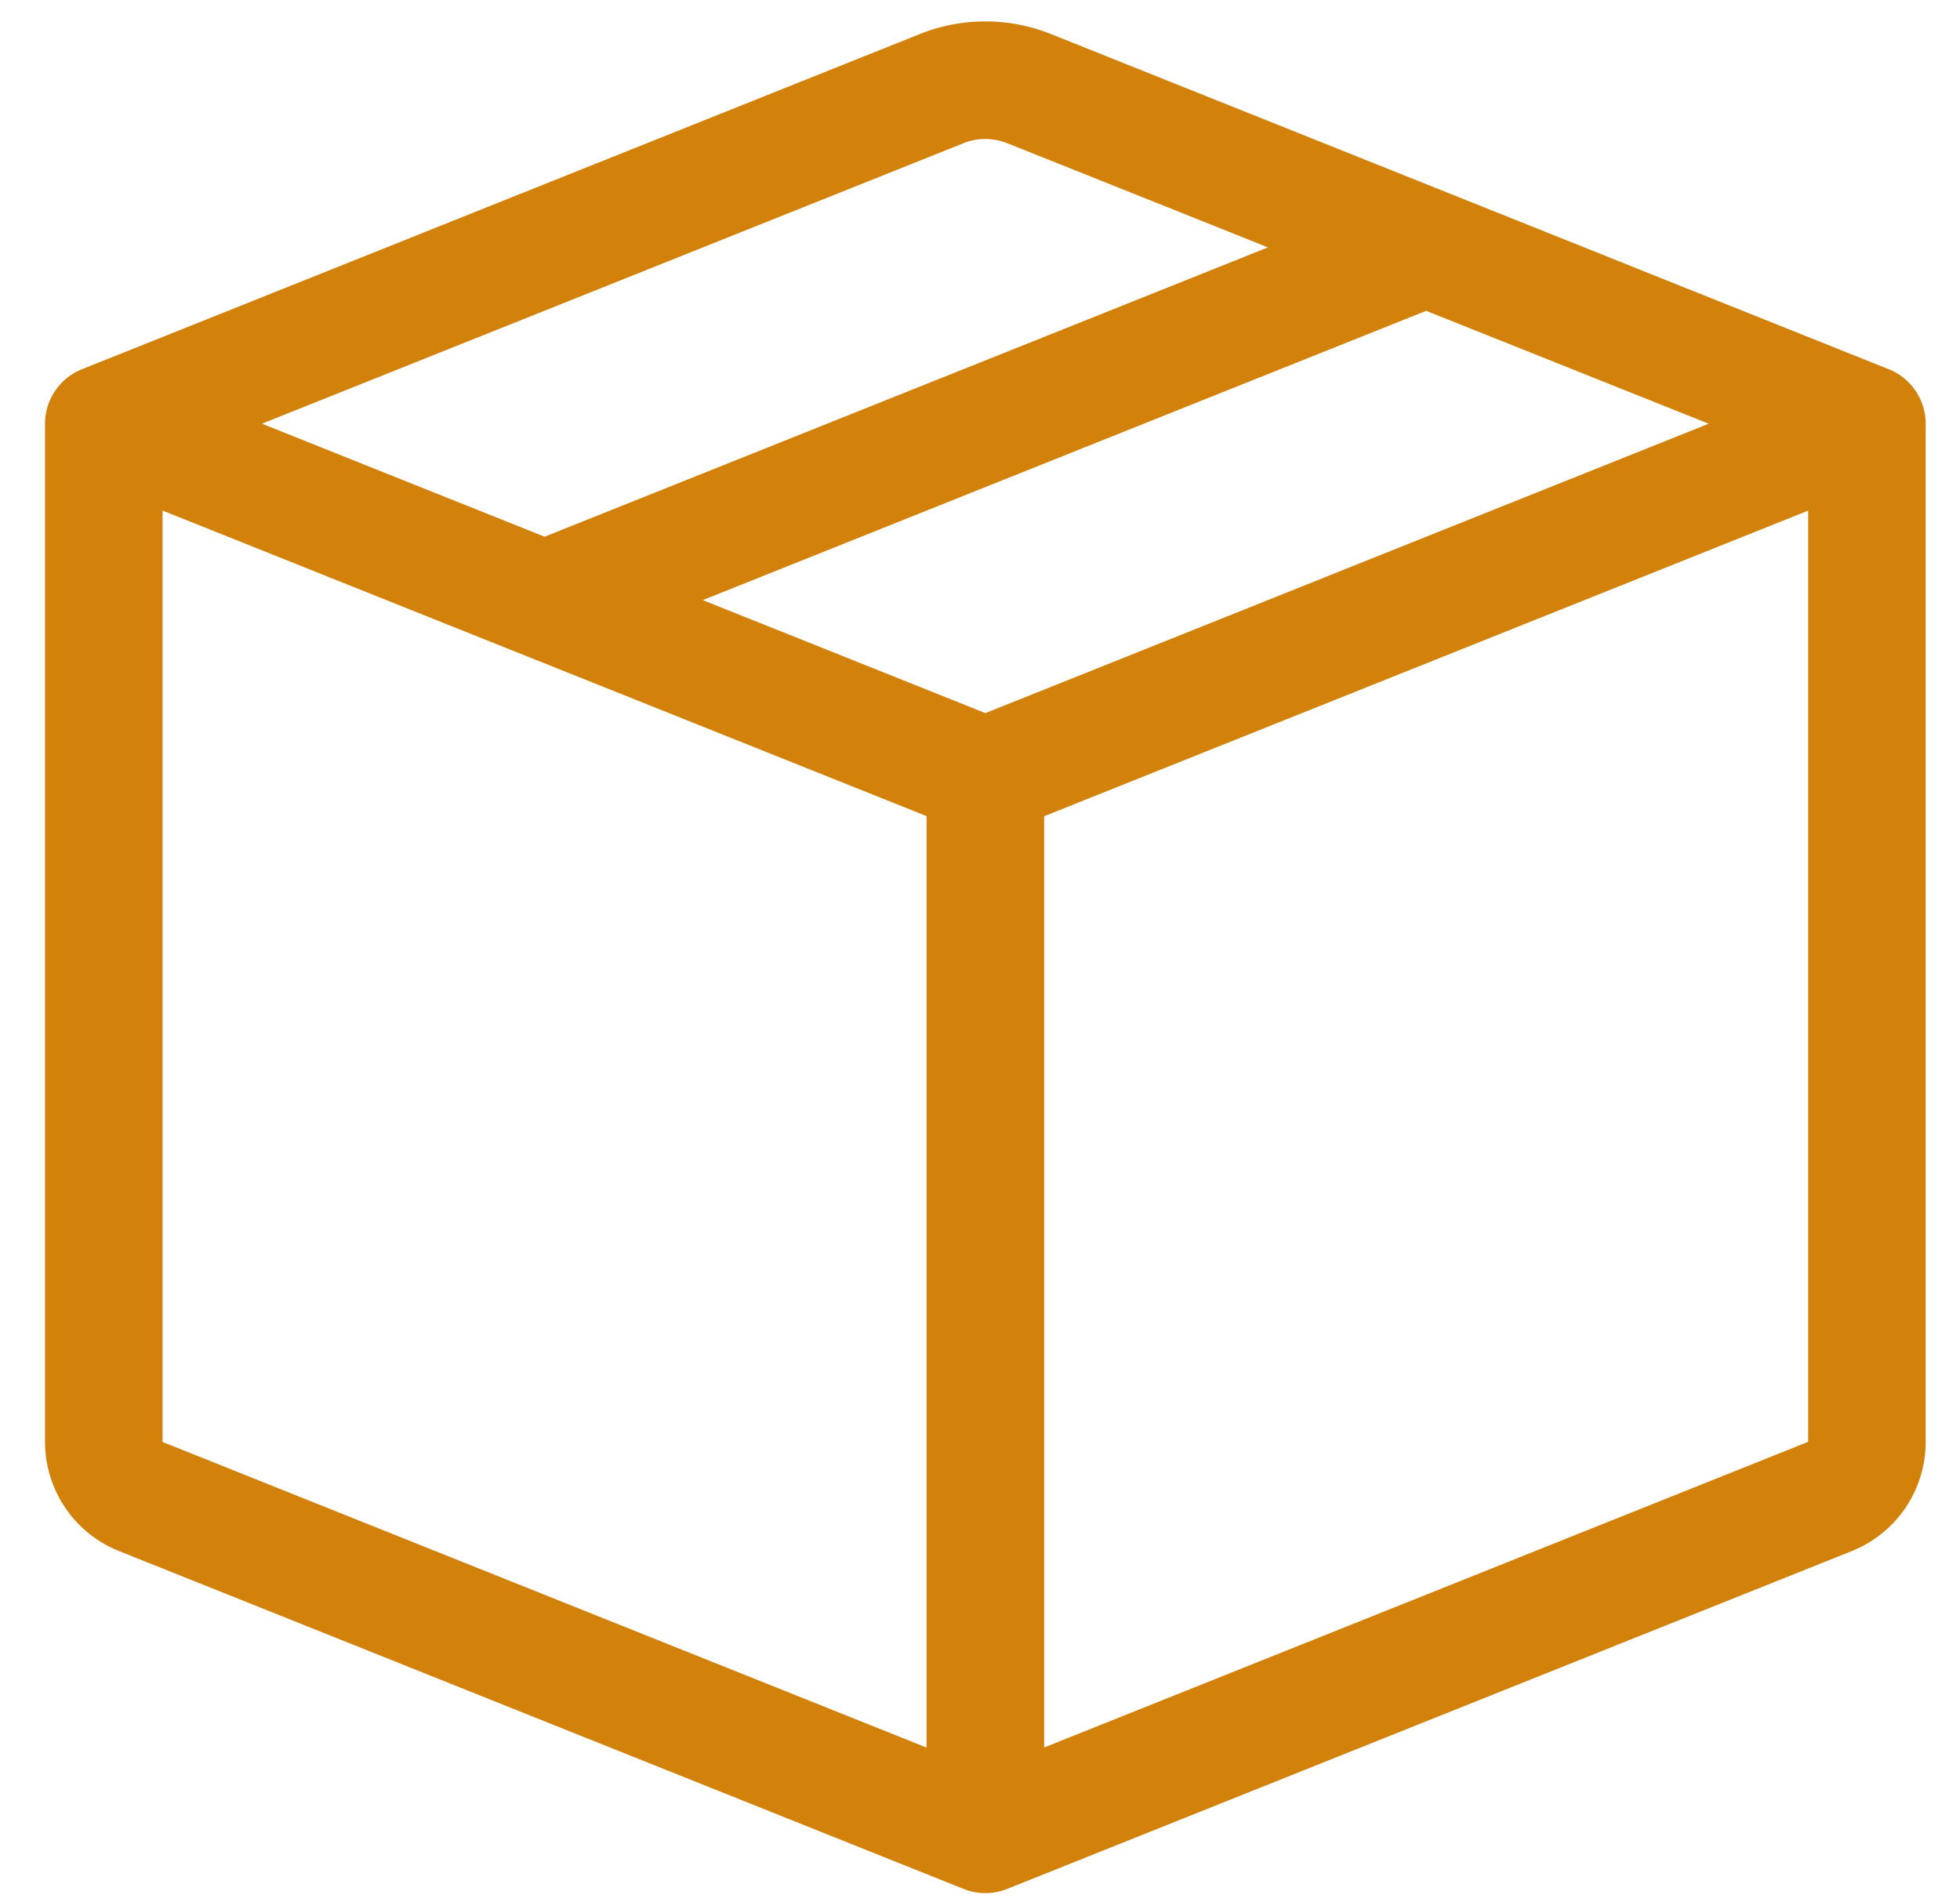 <svg xmlns="http://www.w3.org/2000/svg" width="34" height="33" fill="none" viewBox="0 0 34 33"><path fill="#D2820B" d="M17.472 2.484a1.02 1.02 0 0 0-.758 0L4.544 7.35l4.903 1.96 12.548-5.019zm7.267 2.908L12.191 10.41l4.902 1.96L29.641 7.35zm6.627 3.466-13.253 5.301v16.154l13.253-5.302V8.858M16.073 30.315V14.157L2.82 8.857v16.156zM15.957.59a3.06 3.06 0 0 1 2.272 0l14.536 5.815a1.02 1.02 0 0 1 .64.946v17.662a2.04 2.04 0 0 1-1.282 1.893l-14.65 5.86a1.02 1.02 0 0 1-.76 0l-14.648-5.86a2.04 2.04 0 0 1-1.284-1.893V7.351a1.02 1.02 0 0 1 .64-.946z"></path></svg>
